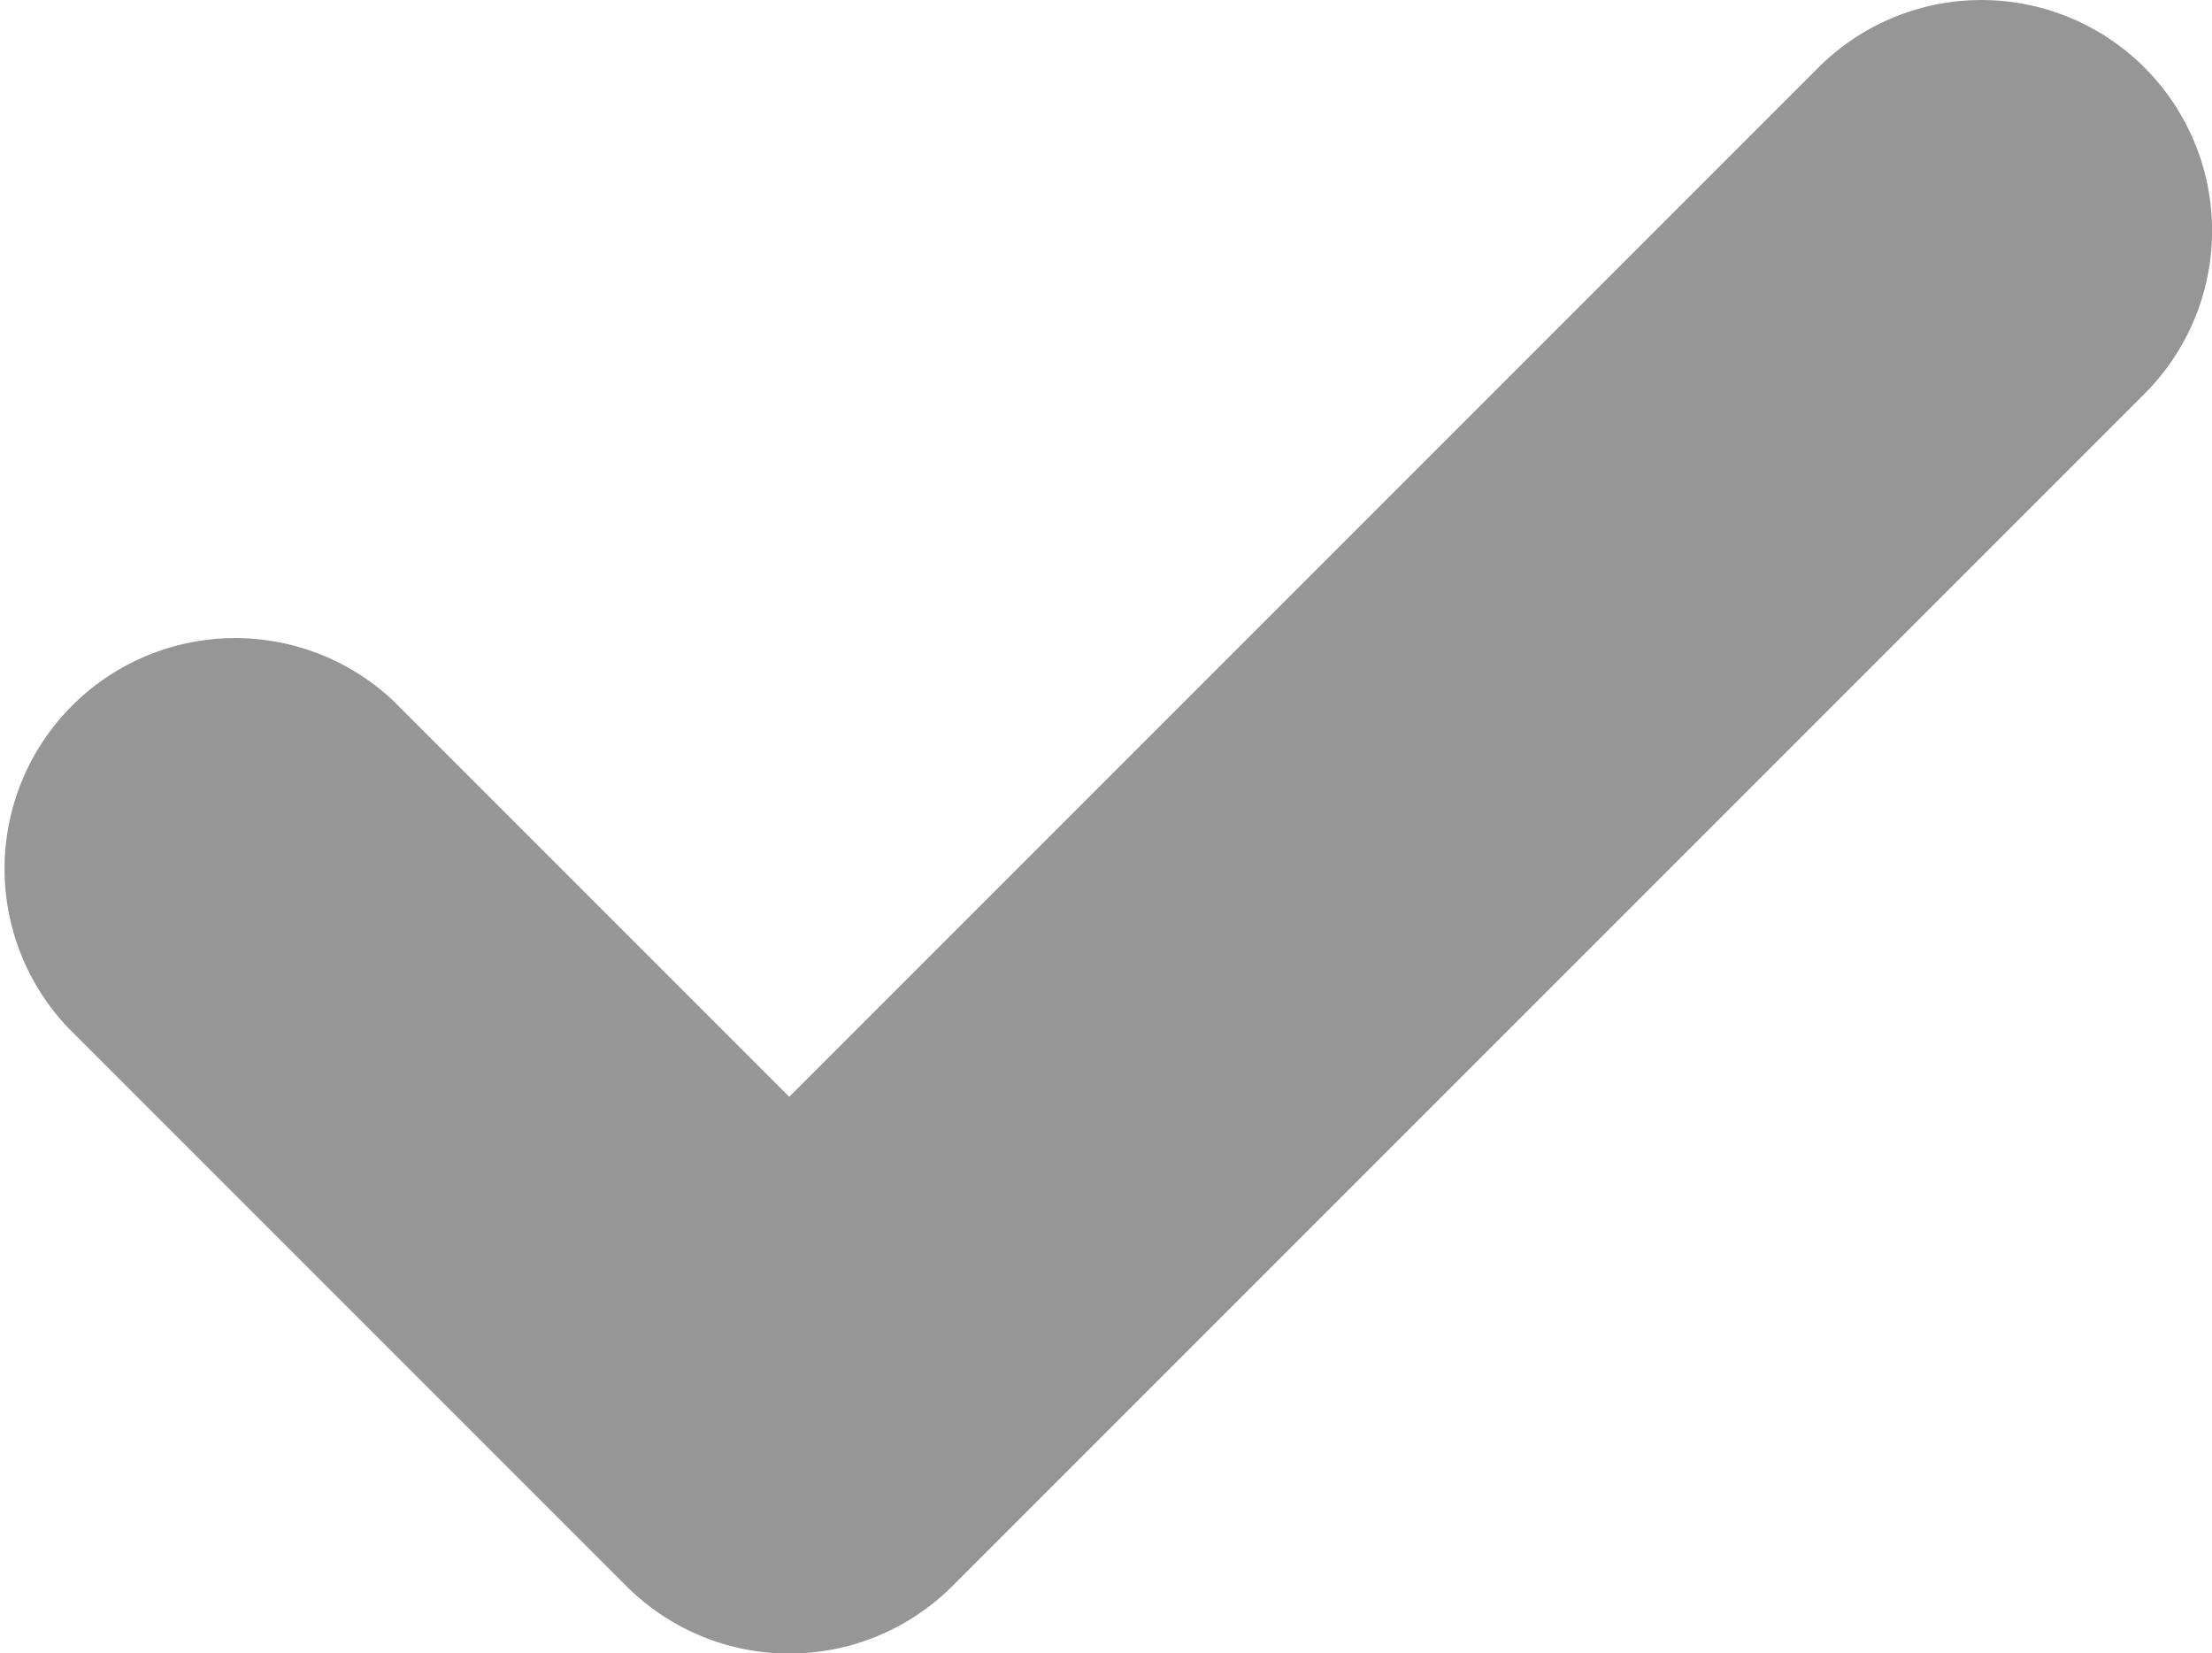 <svg xmlns="http://www.w3.org/2000/svg" width="10.549" height="7.884" viewBox="0 0 10.549 7.884">
  <path id="パス_1025" data-name="パス 1025" d="M194.739,265.954a1.1,1.1,0,0,0-1.555,0l-4.908,4.908-1.887-1.887a1.1,1.1,0,0,0-1.555,1.555l2.665,2.665a1.1,1.1,0,0,0,1.555,0l5.686-5.686A1.1,1.1,0,0,0,194.739,265.954Z" transform="translate(-184.512 -265.632)" fill="#969696"/>
</svg>
